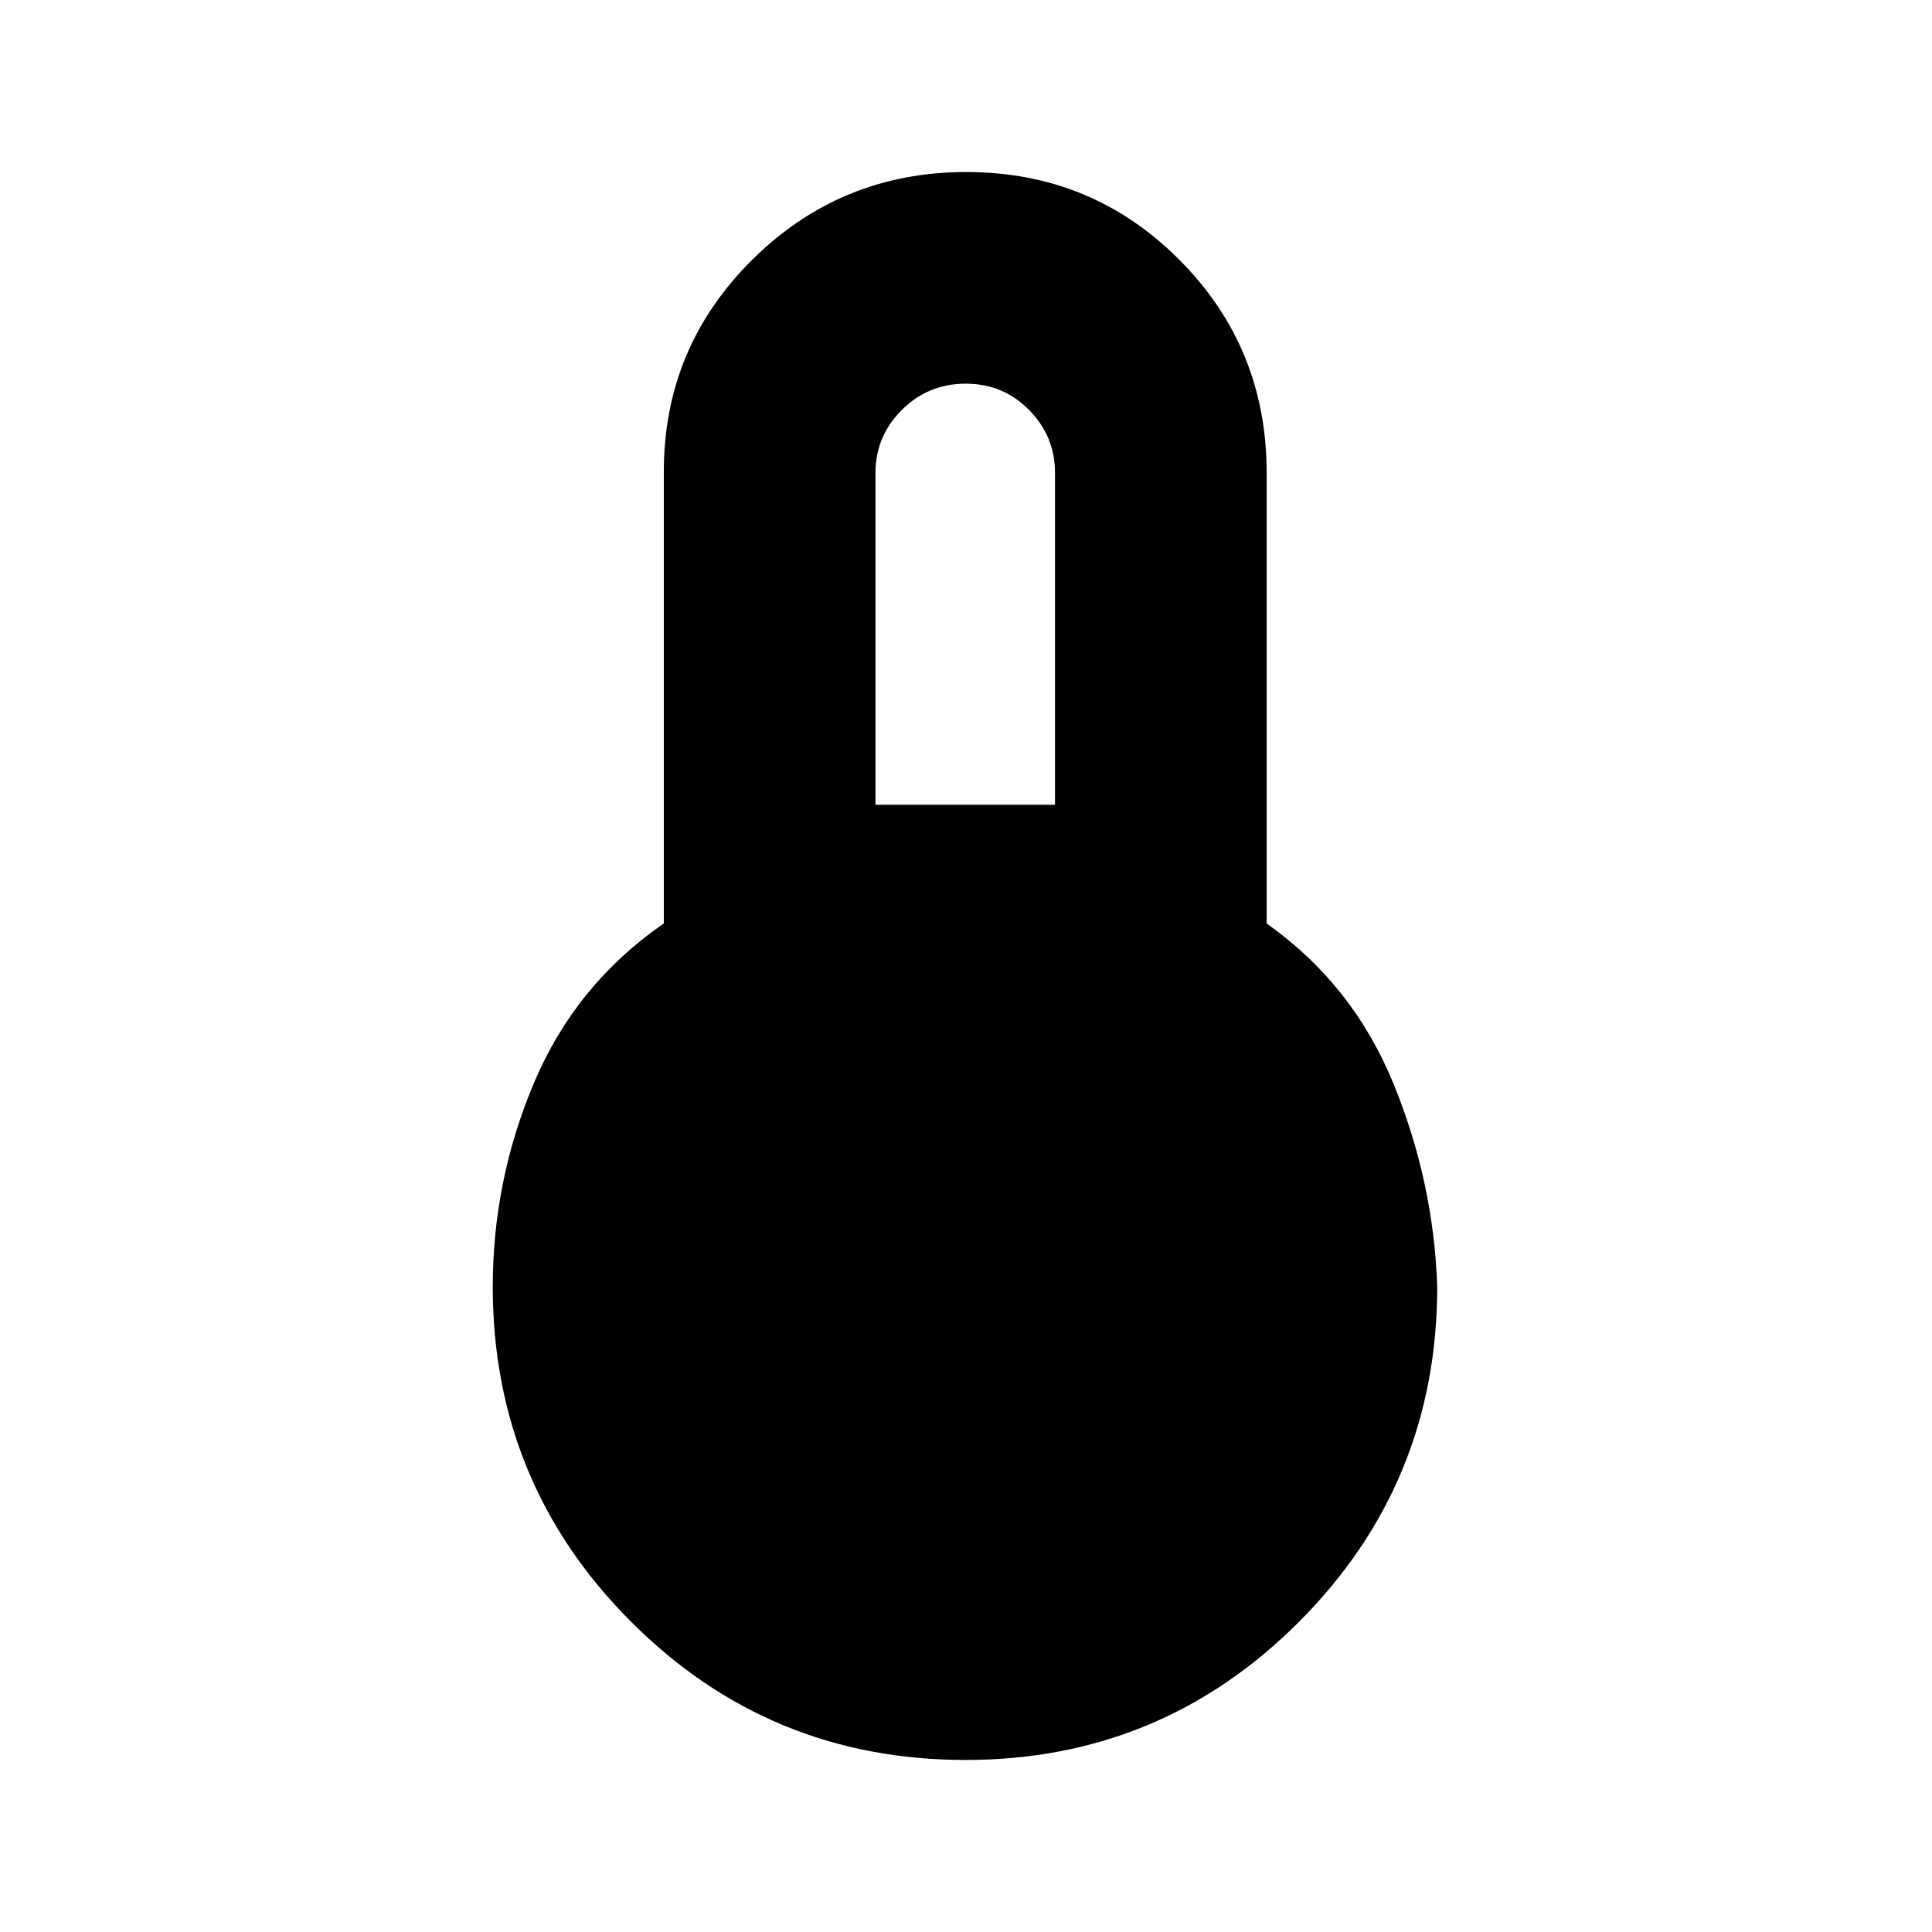 <svg xmlns="http://www.w3.org/2000/svg" height="20" viewBox="0 -960 960 960" width="20"><path d="M479.79-85.48q-97.67 0-166.31-68.78-68.63-68.78-68.63-166.37 0-53 20.62-101.62 20.62-48.62 64.38-78.92v-224.45q0-61.76 43.95-105.33t106.35-43.57q62.4 0 105.82 43.57 43.42 43.57 43.42 105.82v224.02q42.76 30.24 62.88 79.24 20.12 49 21.88 101.24 0 97.59-68.55 166.37T479.79-85.48Zm-44.77-474.61h89.2v-165.04q0-18.05-12.86-31.14-12.85-13.08-31.48-13.08-18.73 0-31.79 13.08-13.07 13.09-13.07 31.14v165.04Z"/></svg>